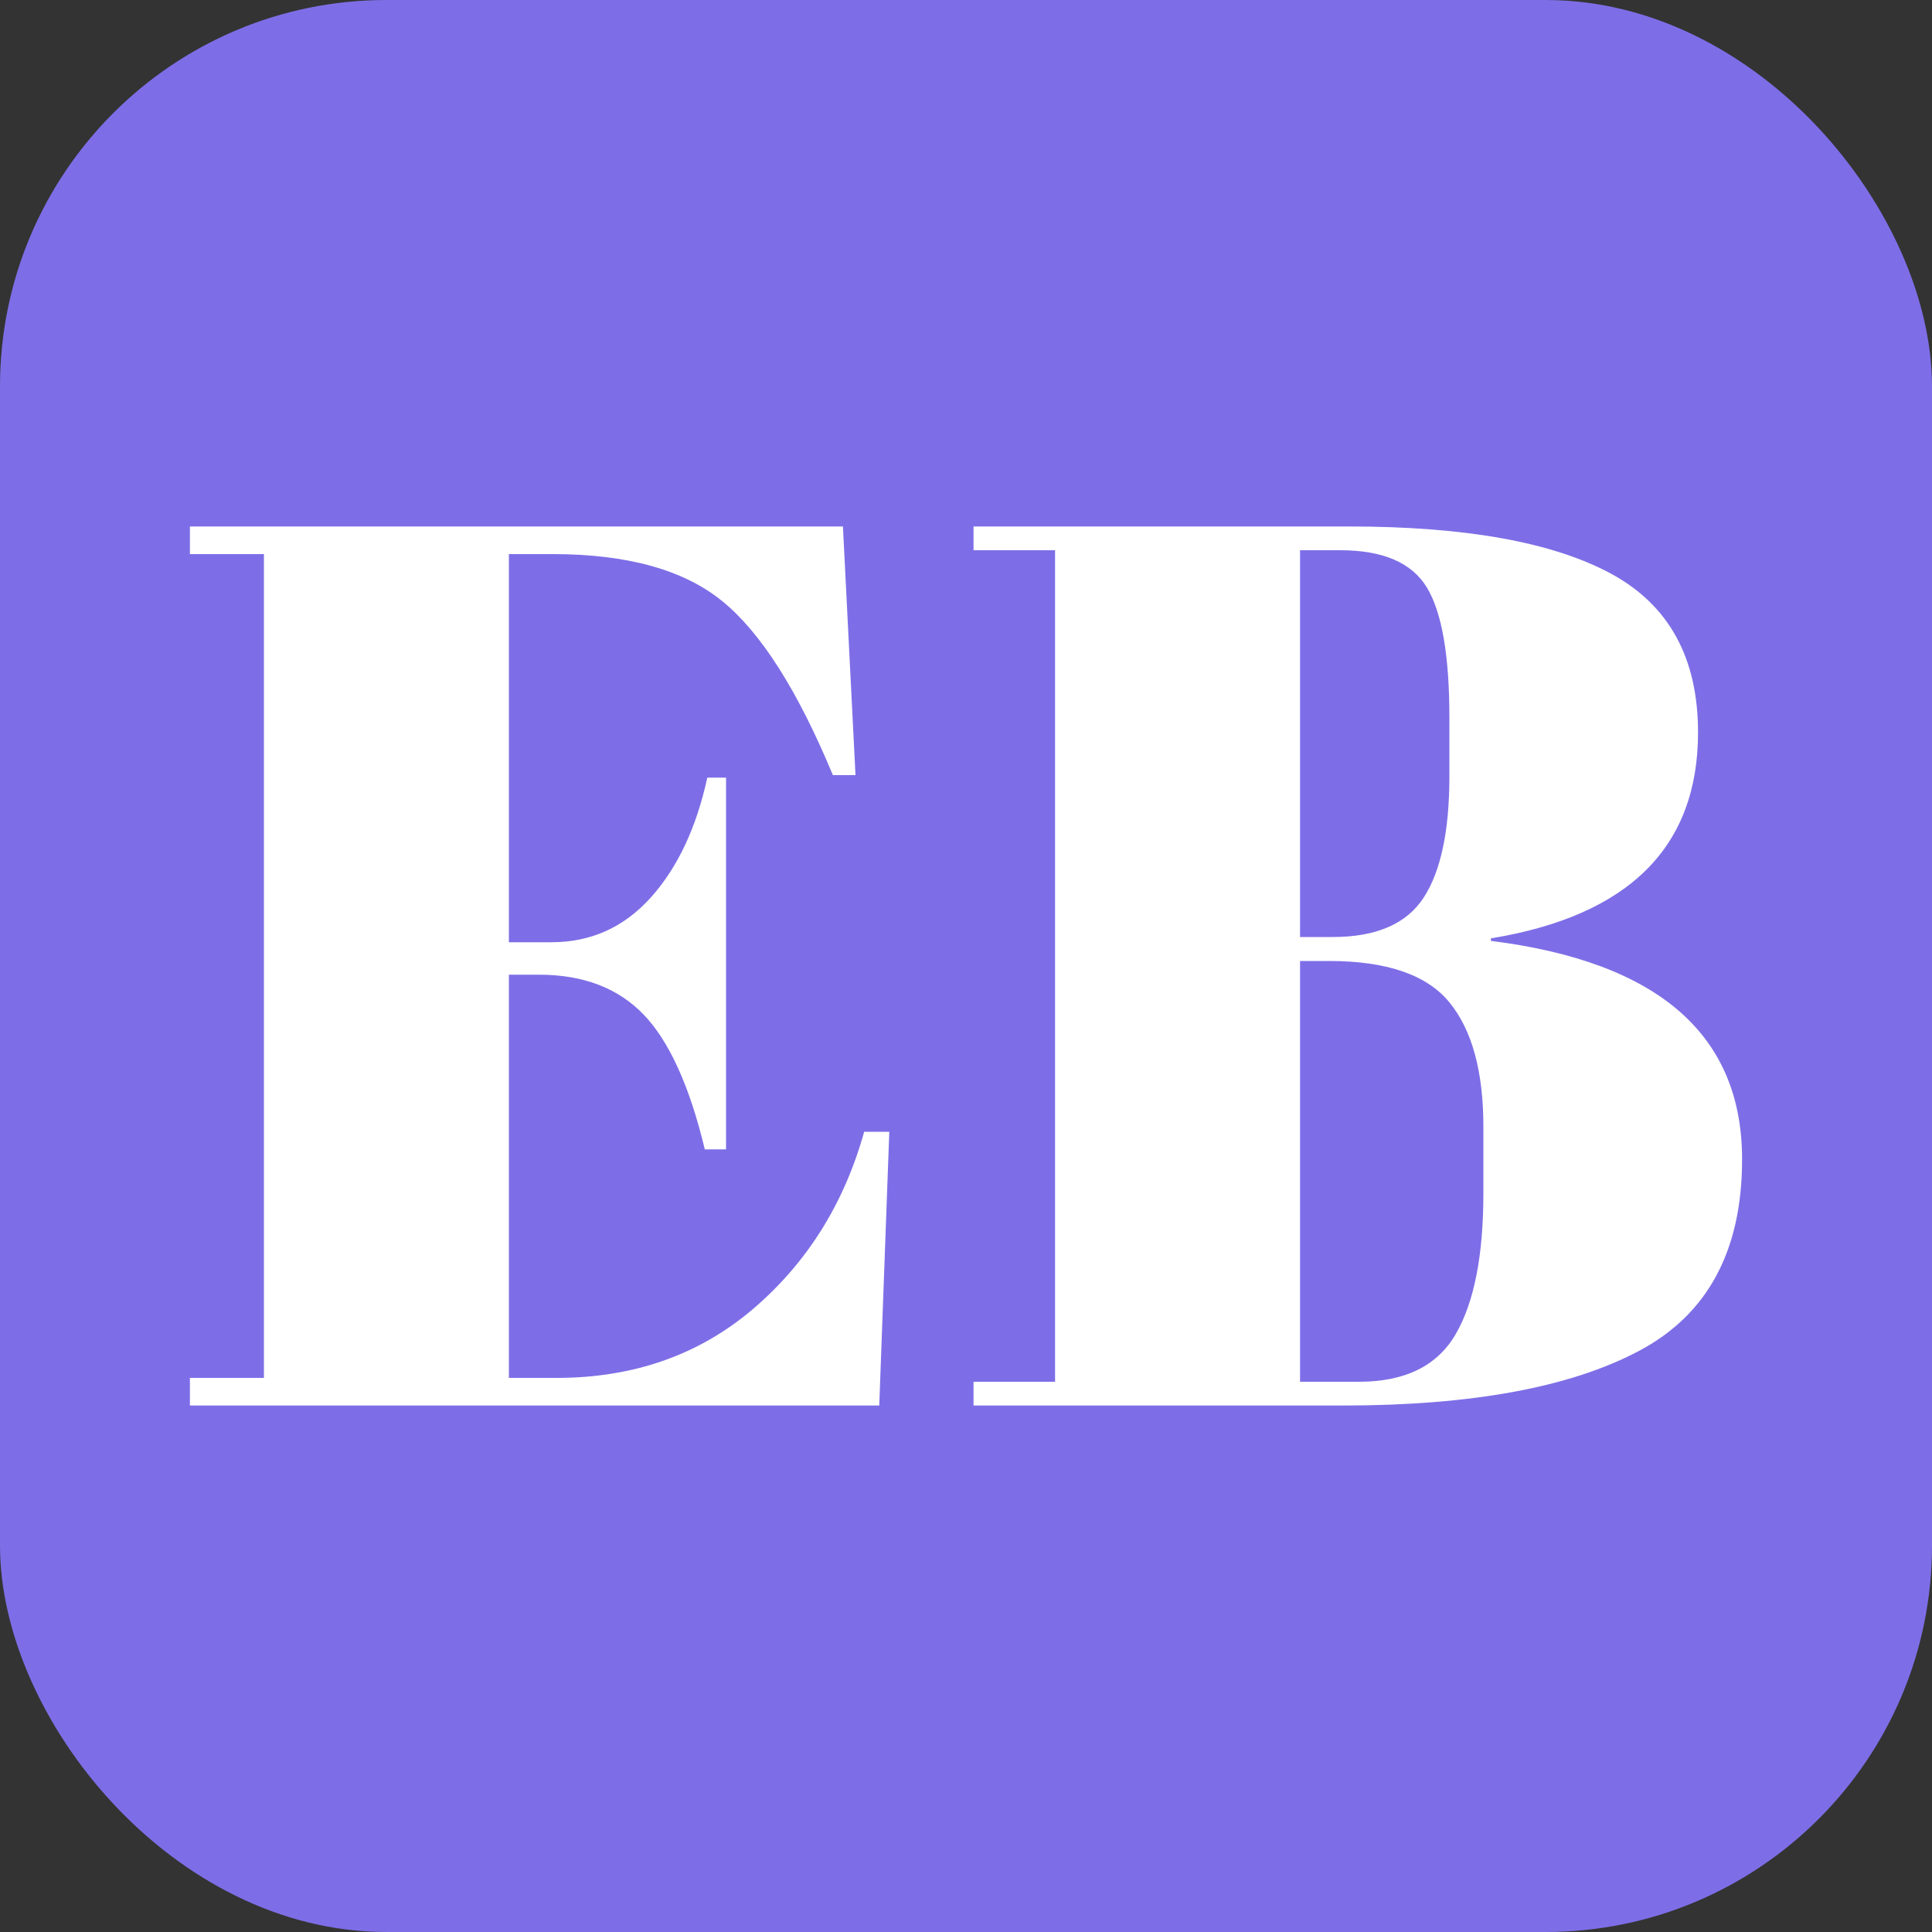 <svg xmlns="http://www.w3.org/2000/svg" width="256" height="256" viewBox="0 0 100 100"><rect x="0" y="0" width="100" height="100" fill="#333333" stroke="none"/><rect width="100" height="100" rx="20" fill="#7d6ee7"></rect><path d="M9.83 28.68L9.83 27.25L43.63 27.25L44.28 40.12L43.11 40.12Q40.38 33.55 37.39 31.12Q34.40 28.68 28.61 28.68L28.61 28.68L26.34 28.68L26.34 48.77L28.55 48.77Q31.60 48.77 33.68 46.46Q35.76 44.15 36.61 40.25L36.61 40.25L37.58 40.25L37.58 59.49L36.48 59.49Q35.31 54.61 33.33 52.53Q31.34 50.45 27.90 50.45L27.90 50.45L26.34 50.45L26.34 71.32L28.81 71.32Q34.79 71.32 38.98 67.75Q43.17 64.17 44.73 58.58L44.73 58.58L46.03 58.58L45.51 72.75L9.83 72.75L9.83 71.32L13.66 71.32L13.66 28.68L9.83 28.68ZM50.39 28.48L50.39 27.25L69.82 27.25Q78.86 27.25 83.38 29.69Q87.89 32.13 87.89 37.91L87.89 37.91Q87.89 46.81 77.17 48.57L77.17 48.57L77.17 48.70Q90.17 50.33 90.17 60.01L90.17 60.01Q90.17 67.09 84.84 69.92Q79.51 72.75 69.50 72.75L69.50 72.75L50.39 72.75L50.39 71.52L54.61 71.52L54.61 28.48L50.39 28.48ZM68.78 49.74L67.29 49.74L67.29 71.52L70.34 71.52Q73.92 71.52 75.35 69.05Q76.78 66.58 76.78 61.77L76.78 61.77L76.78 58.32Q76.78 54.03 75.02 51.88Q73.27 49.74 68.78 49.74L68.78 49.74ZM69.37 28.48L67.29 28.48L67.29 48.50L68.98 48.50Q72.36 48.50 73.69 46.46Q75.02 44.41 75.02 40.19L75.02 40.19L75.02 37.13Q75.02 32.32 73.85 30.40Q72.68 28.48 69.37 28.48L69.37 28.48Z" fill="#fff"></path></svg>